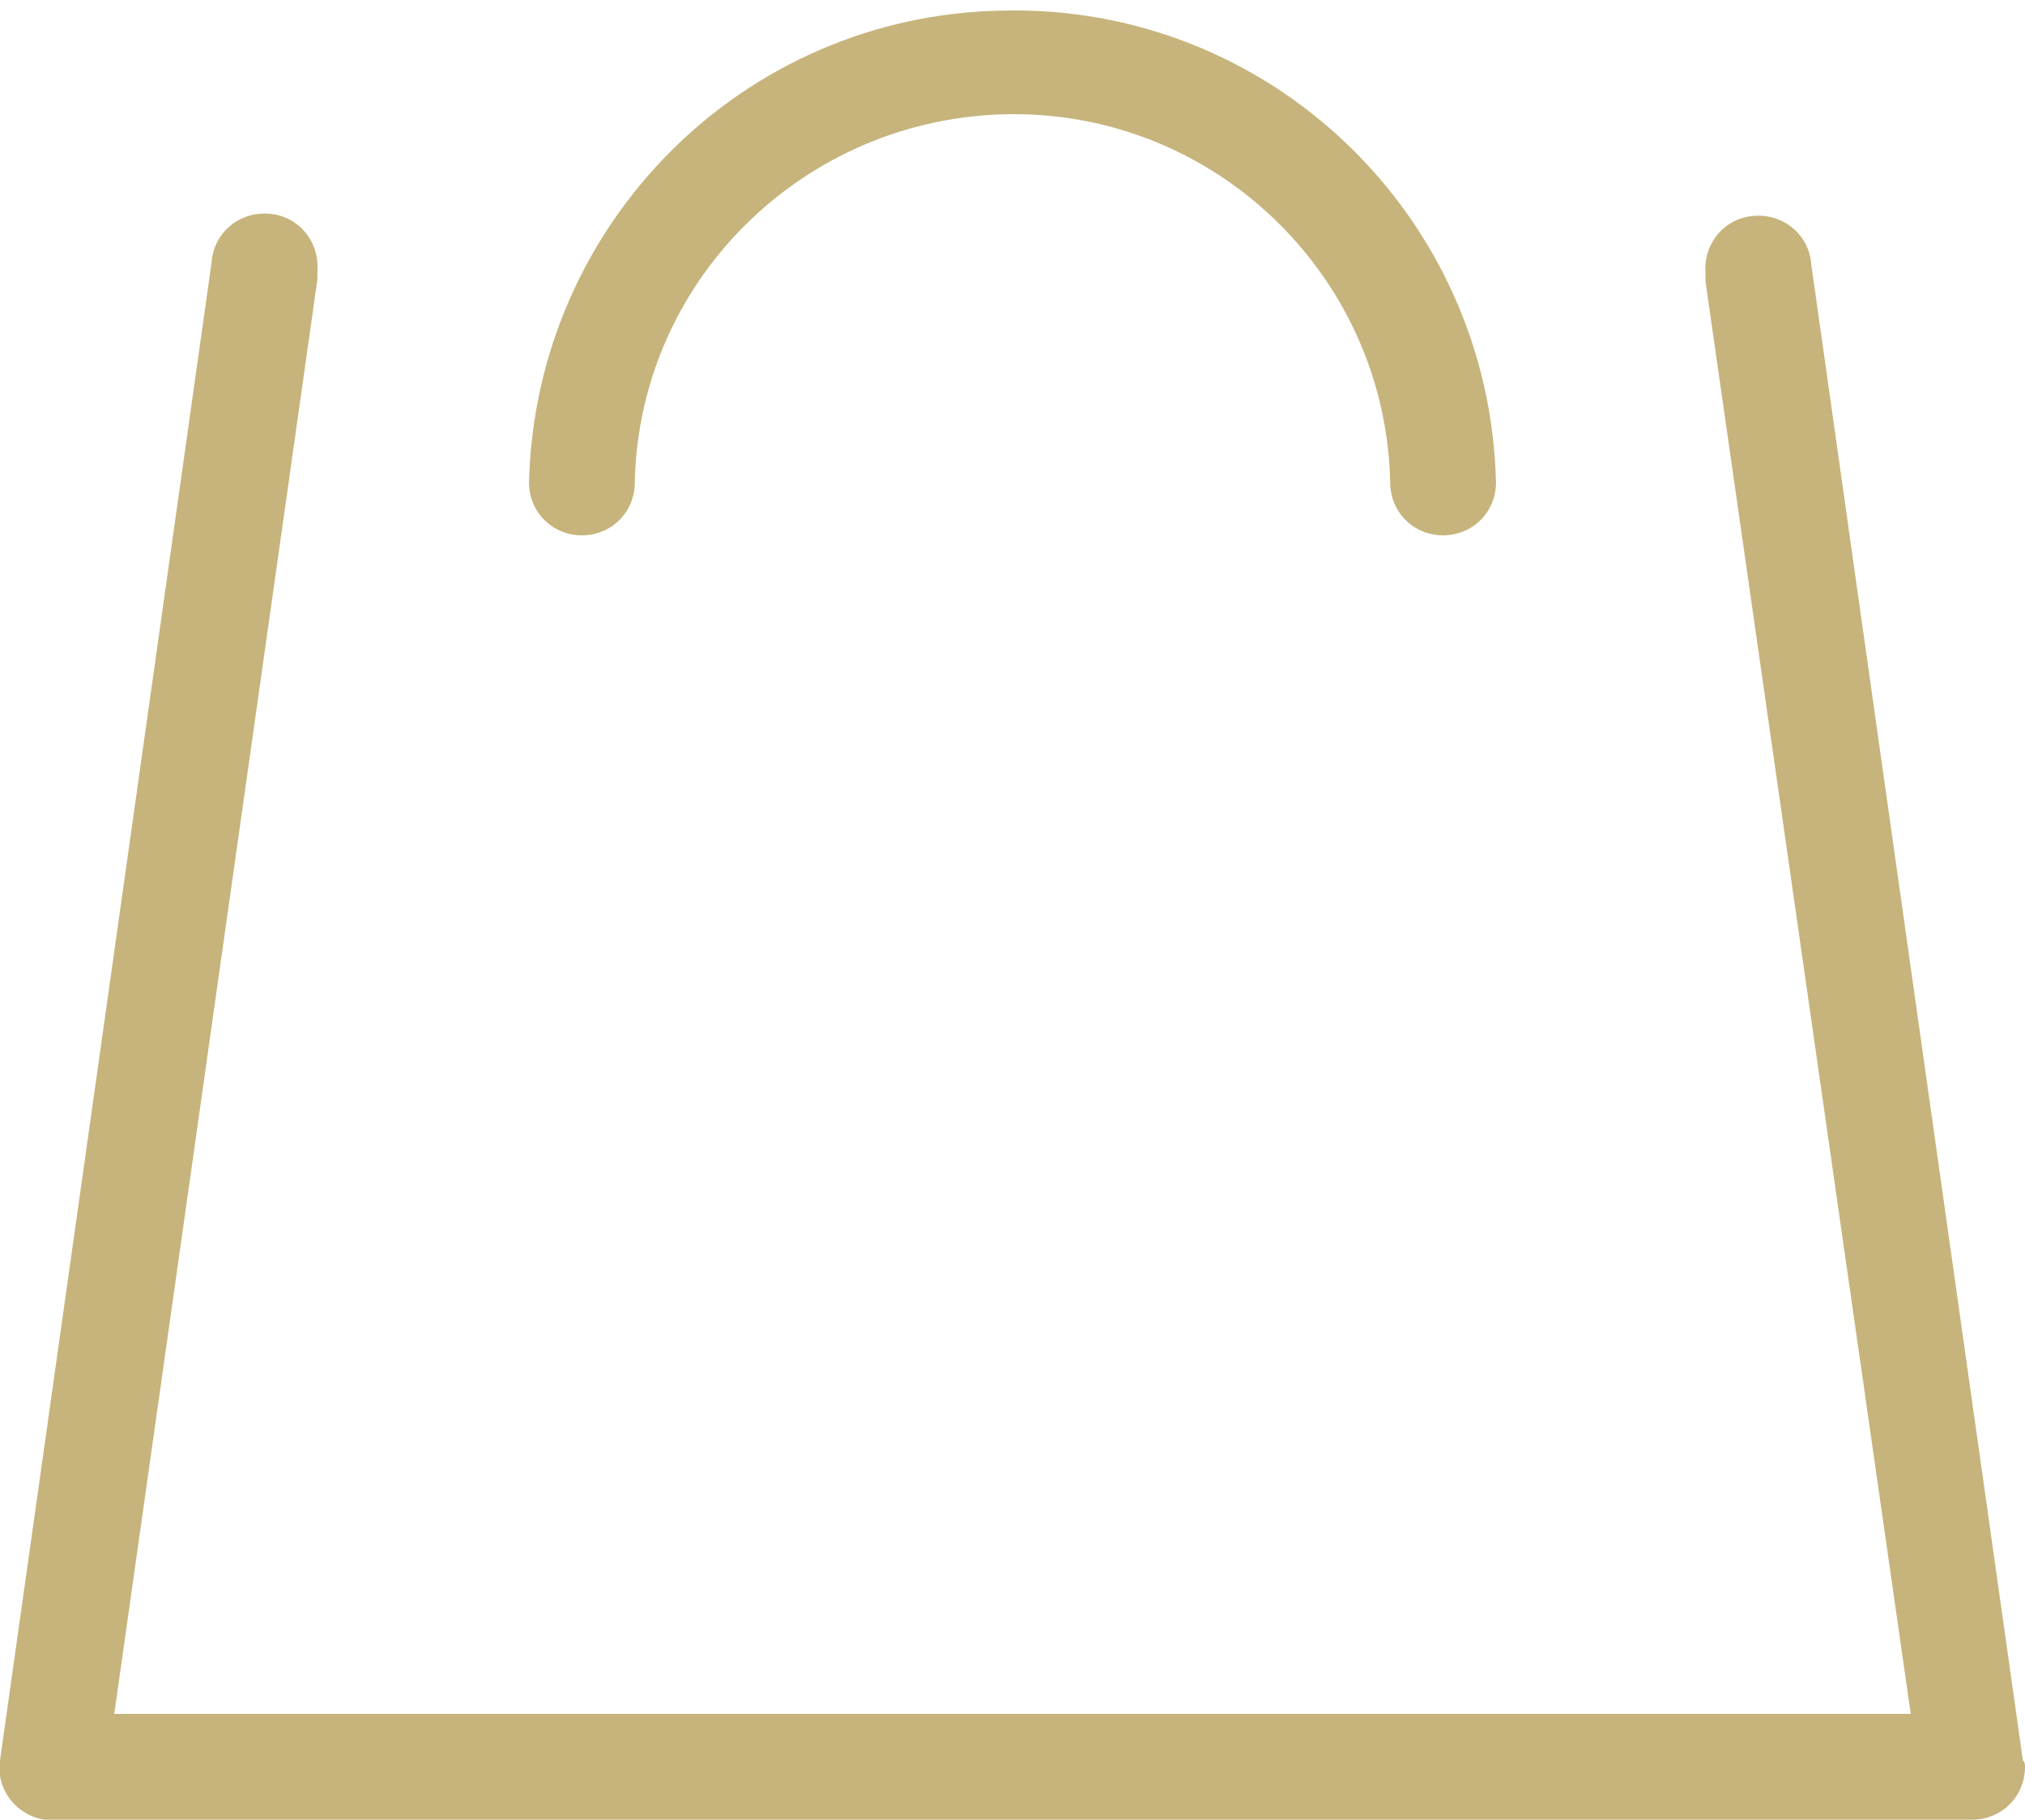 <?xml version="1.0" encoding="utf-8"?>
<!-- Generator: Adobe Illustrator 24.2.3, SVG Export Plug-In . SVG Version: 6.00 Build 0)  -->
<svg version="1.1" id="Layer_1" xmlns="http://www.w3.org/2000/svg" xmlns:xlink="http://www.w3.org/1999/xlink" x="0px" y="0px"
	 viewBox="0 0 95.7 86" style="enable-background:new 0 0 95.7 86;" xml:space="preserve">
<style type="text/css">
	.st0{fill:#C6B47C;}
</style>
<path class="st0" d="M95.6,83.2l-10-70.7c-0.1-1.4-1.3-2.4-2.7-2.3c-1.4,0.1-2.4,1.3-2.3,2.7l0,0c0,0.1,0,0.2,0,0.4L90.3,81H5.4
	L15,13.2c0-0.1,0-0.2,0-0.4c0.1-1.4-0.9-2.6-2.3-2.7s-2.6,0.9-2.7,2.3L0,83.2c-0.2,1.4,0.8,2.6,2.1,2.8c0.1,0,0.2,0,0.4,0h90.7
	c1.4,0,2.5-1.1,2.5-2.5C95.7,83.4,95.7,83.3,95.6,83.2z"/>
<path class="st0" d="M27.5,25.3c1.4,0,2.5-1.1,2.5-2.5l0,0C30.2,13,38.4,5.2,48.3,5.4c9.5,0.2,17.2,7.9,17.4,17.4l0,0
	c0,1.4,1.1,2.5,2.5,2.5s2.5-1.1,2.5-2.5C70.4,10.2,60,0.2,47.4,0.5C35.1,0.7,25.3,10.6,25,22.8C25,24.2,26.1,25.3,27.5,25.3z"/>
</svg>
